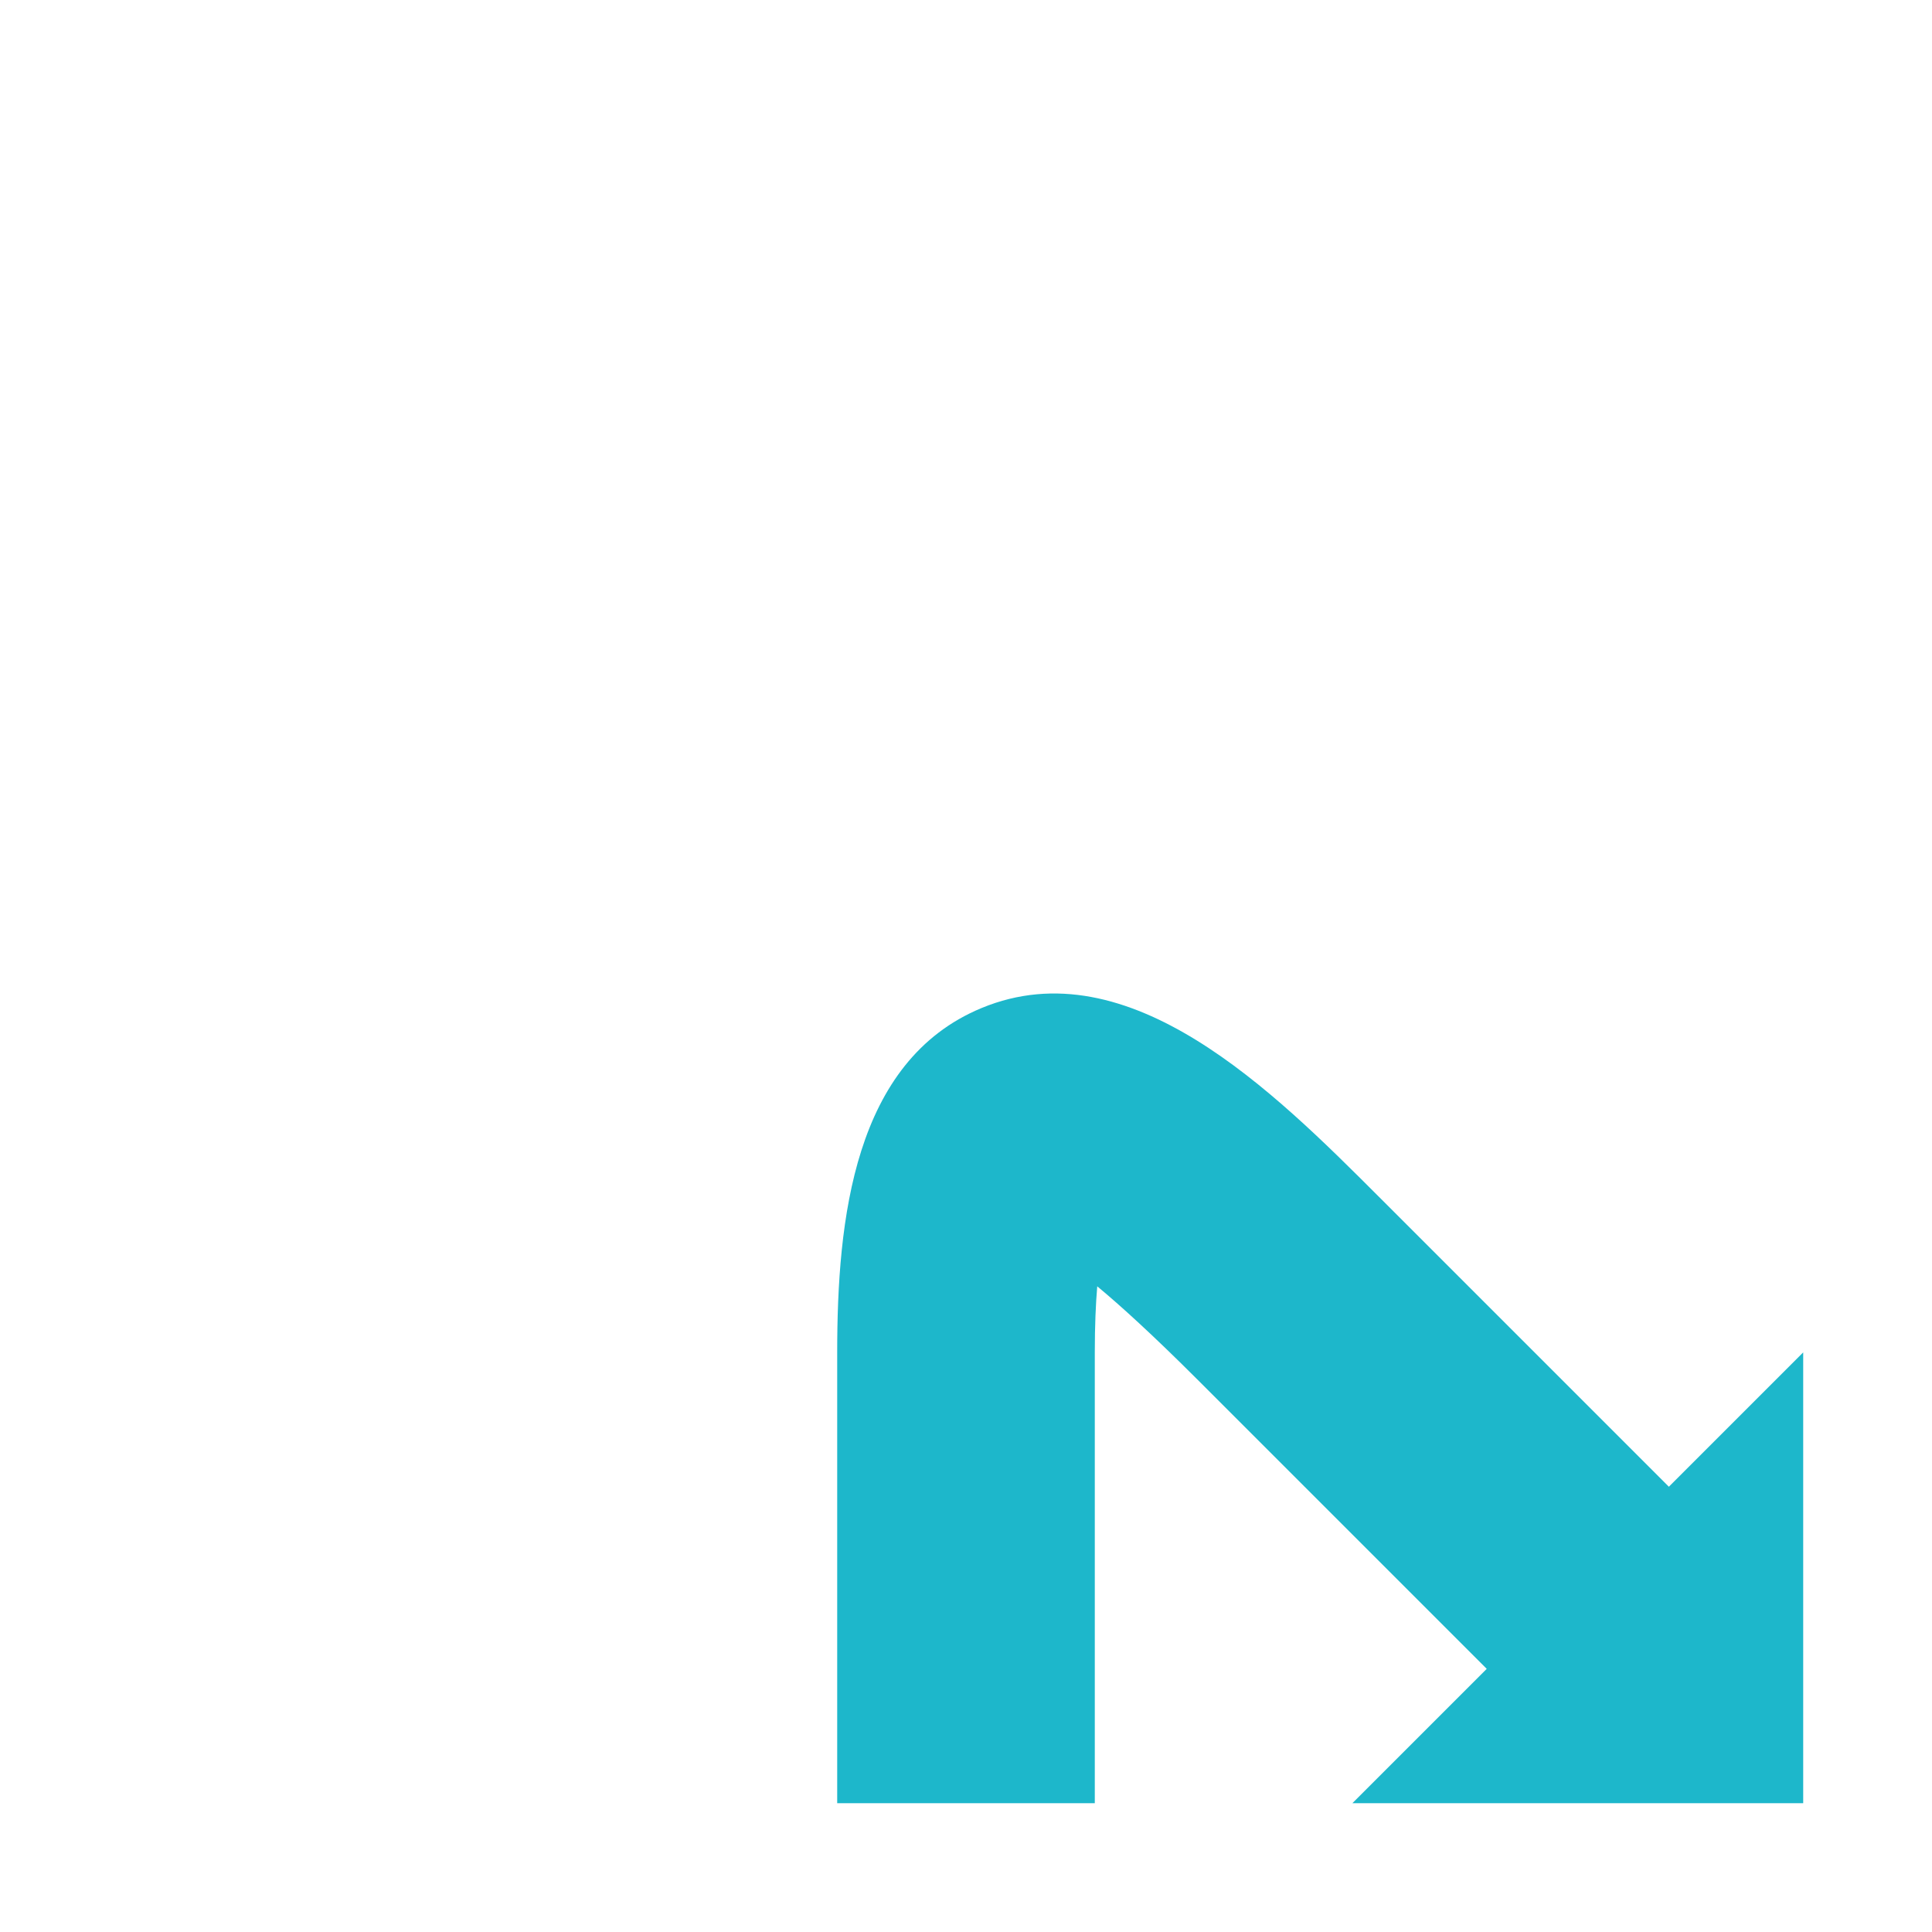 <svg id="Ebene_1" data-name="Ebene 1" xmlns="http://www.w3.org/2000/svg" viewBox="0 0 30 30"><defs><style>.cls-1{fill:#1db7cb;}</style></defs><path class="cls-1" d="M13,21v7h4v-7c0-.419.015-.756.038-1.026.363.301.862.755,1.548,1.44l4.5,4.5L21,28h7V21l-2.086,2.086-4.5-4.5c-1.638-1.638-3.881-3.882-6.173-2.933C13.255,16.476,13,18.943,13,21Z"/></svg>